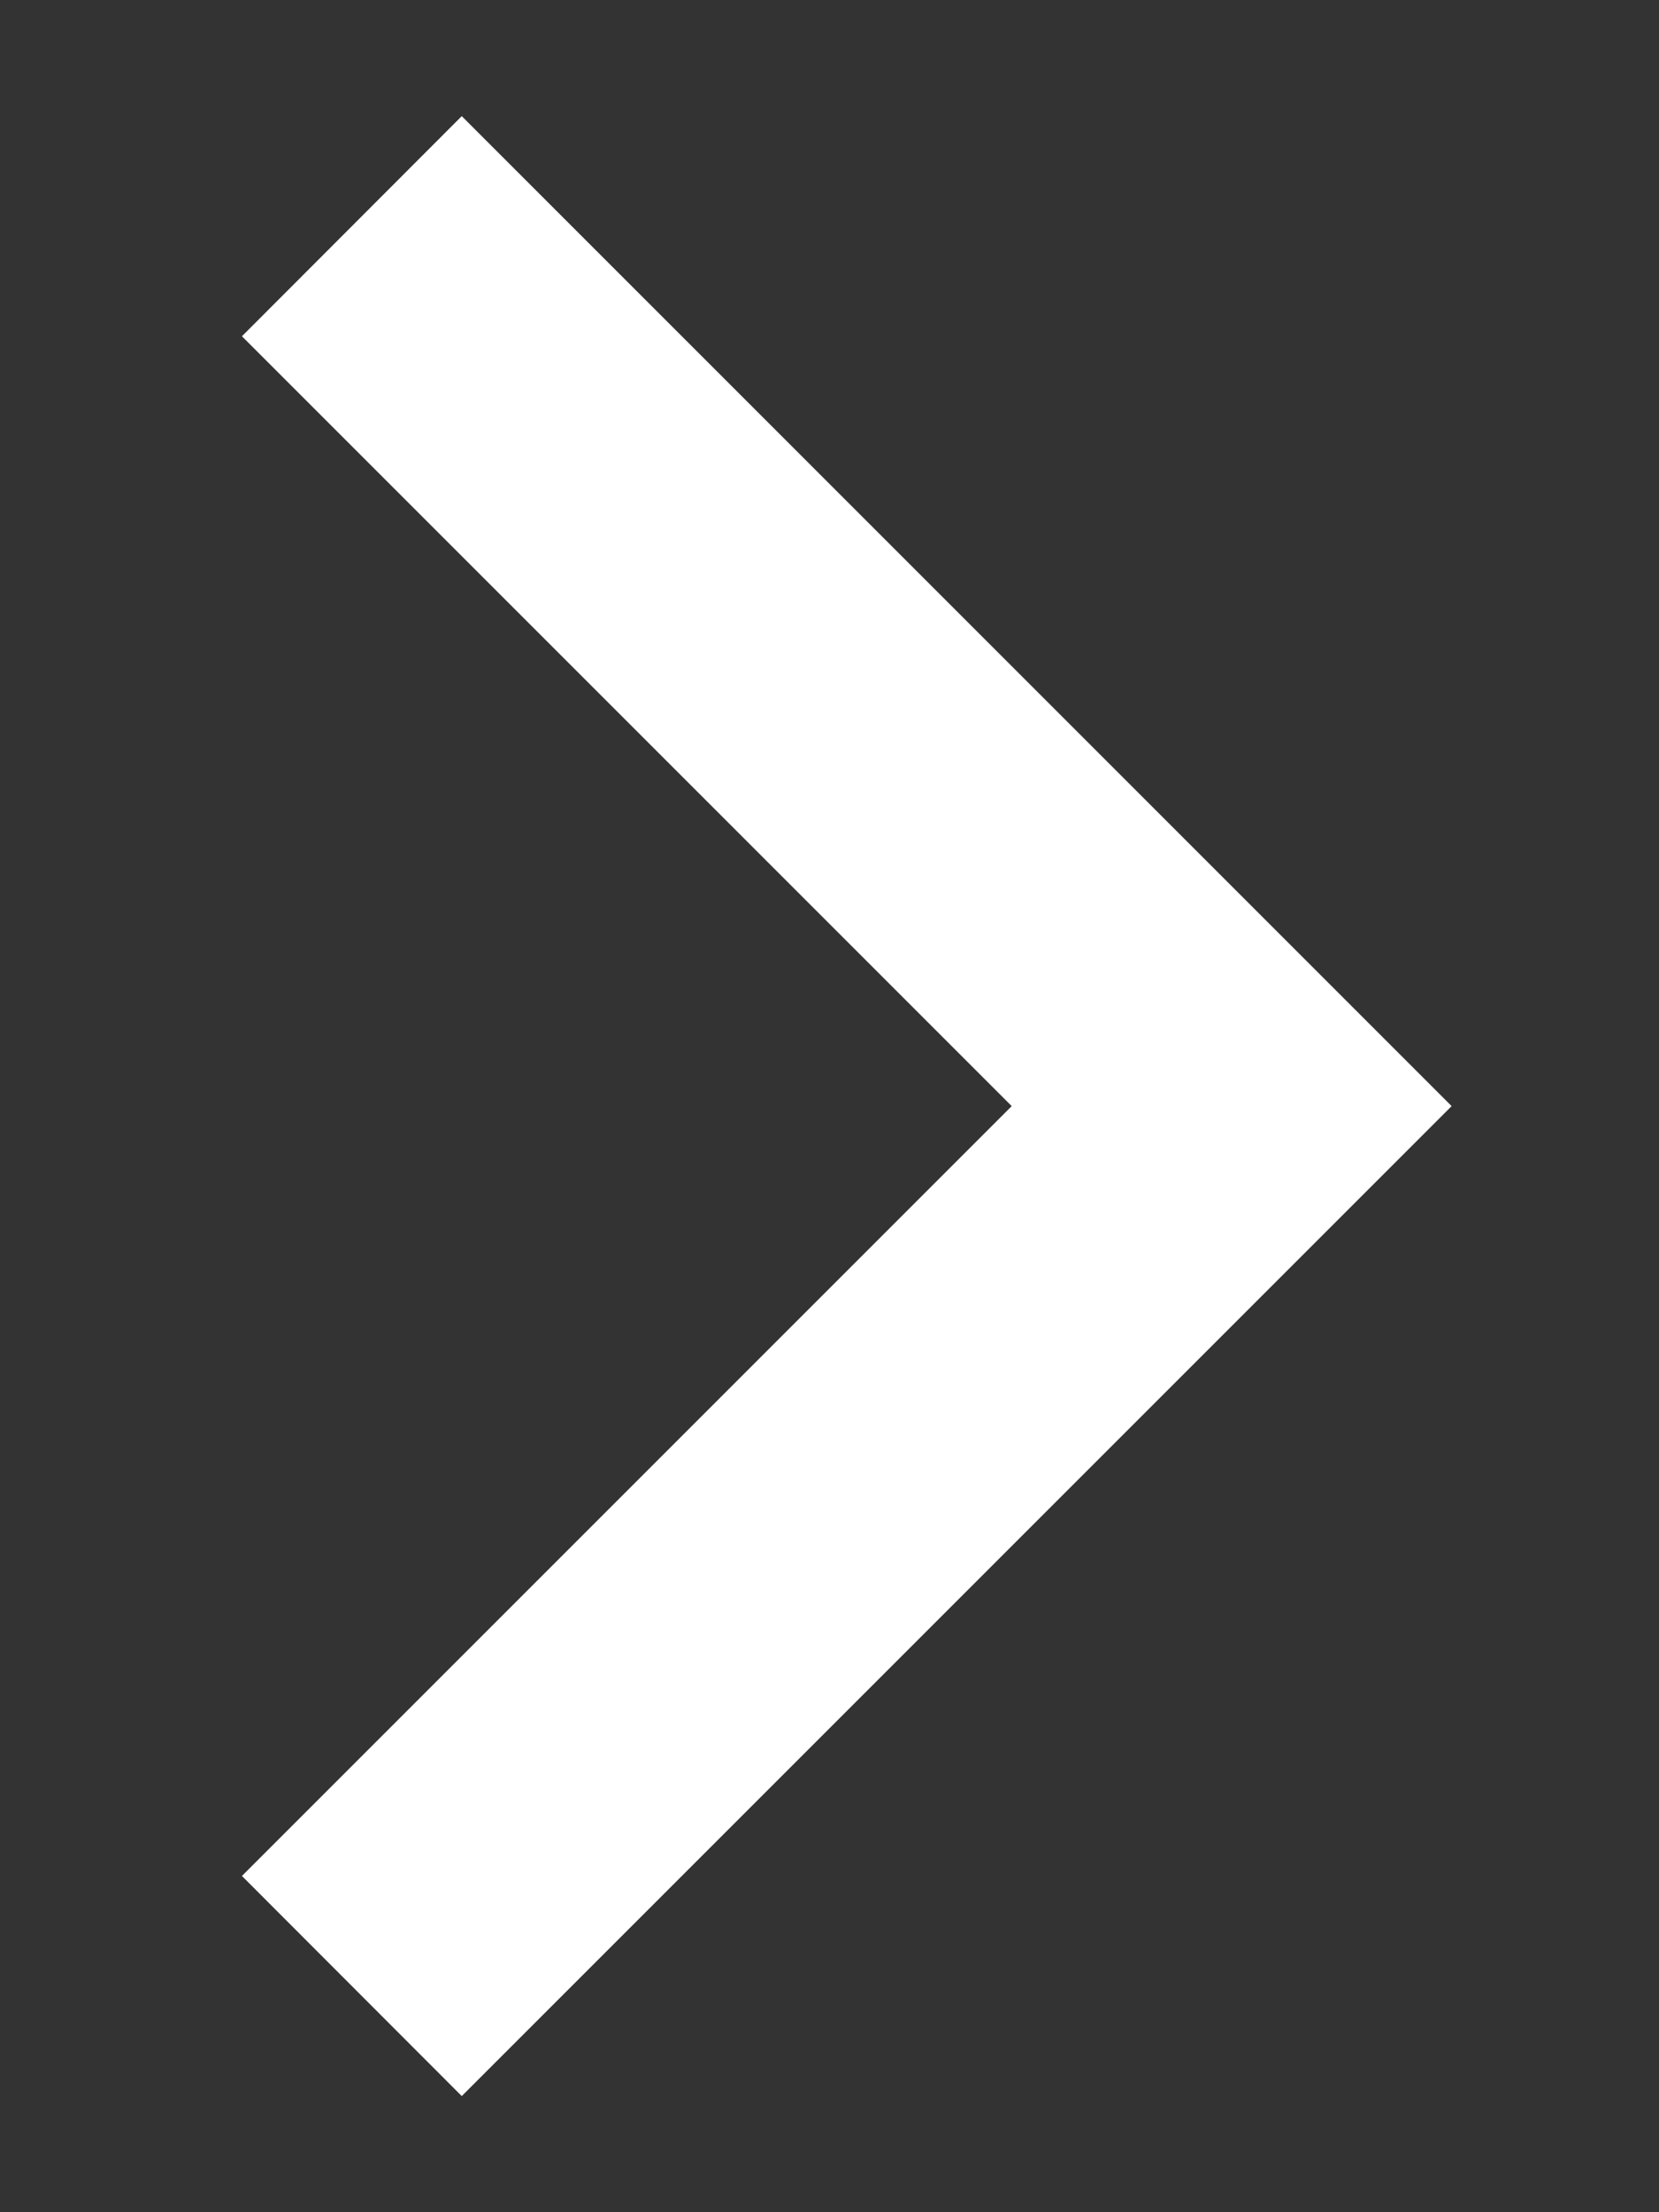 <svg width="6" height="8" viewBox="0 0 6 8" fill="none" xmlns="http://www.w3.org/2000/svg">
<rect x="0" y="0" width="6" height="8" fill="#333333" stroke="none"/>
<path d="M3.659 4L0.875 6.784L1.67 7.58L5.25 4L1.67 0.42L0.875 1.216L3.659 4Z" fill="white"/>
</svg>
